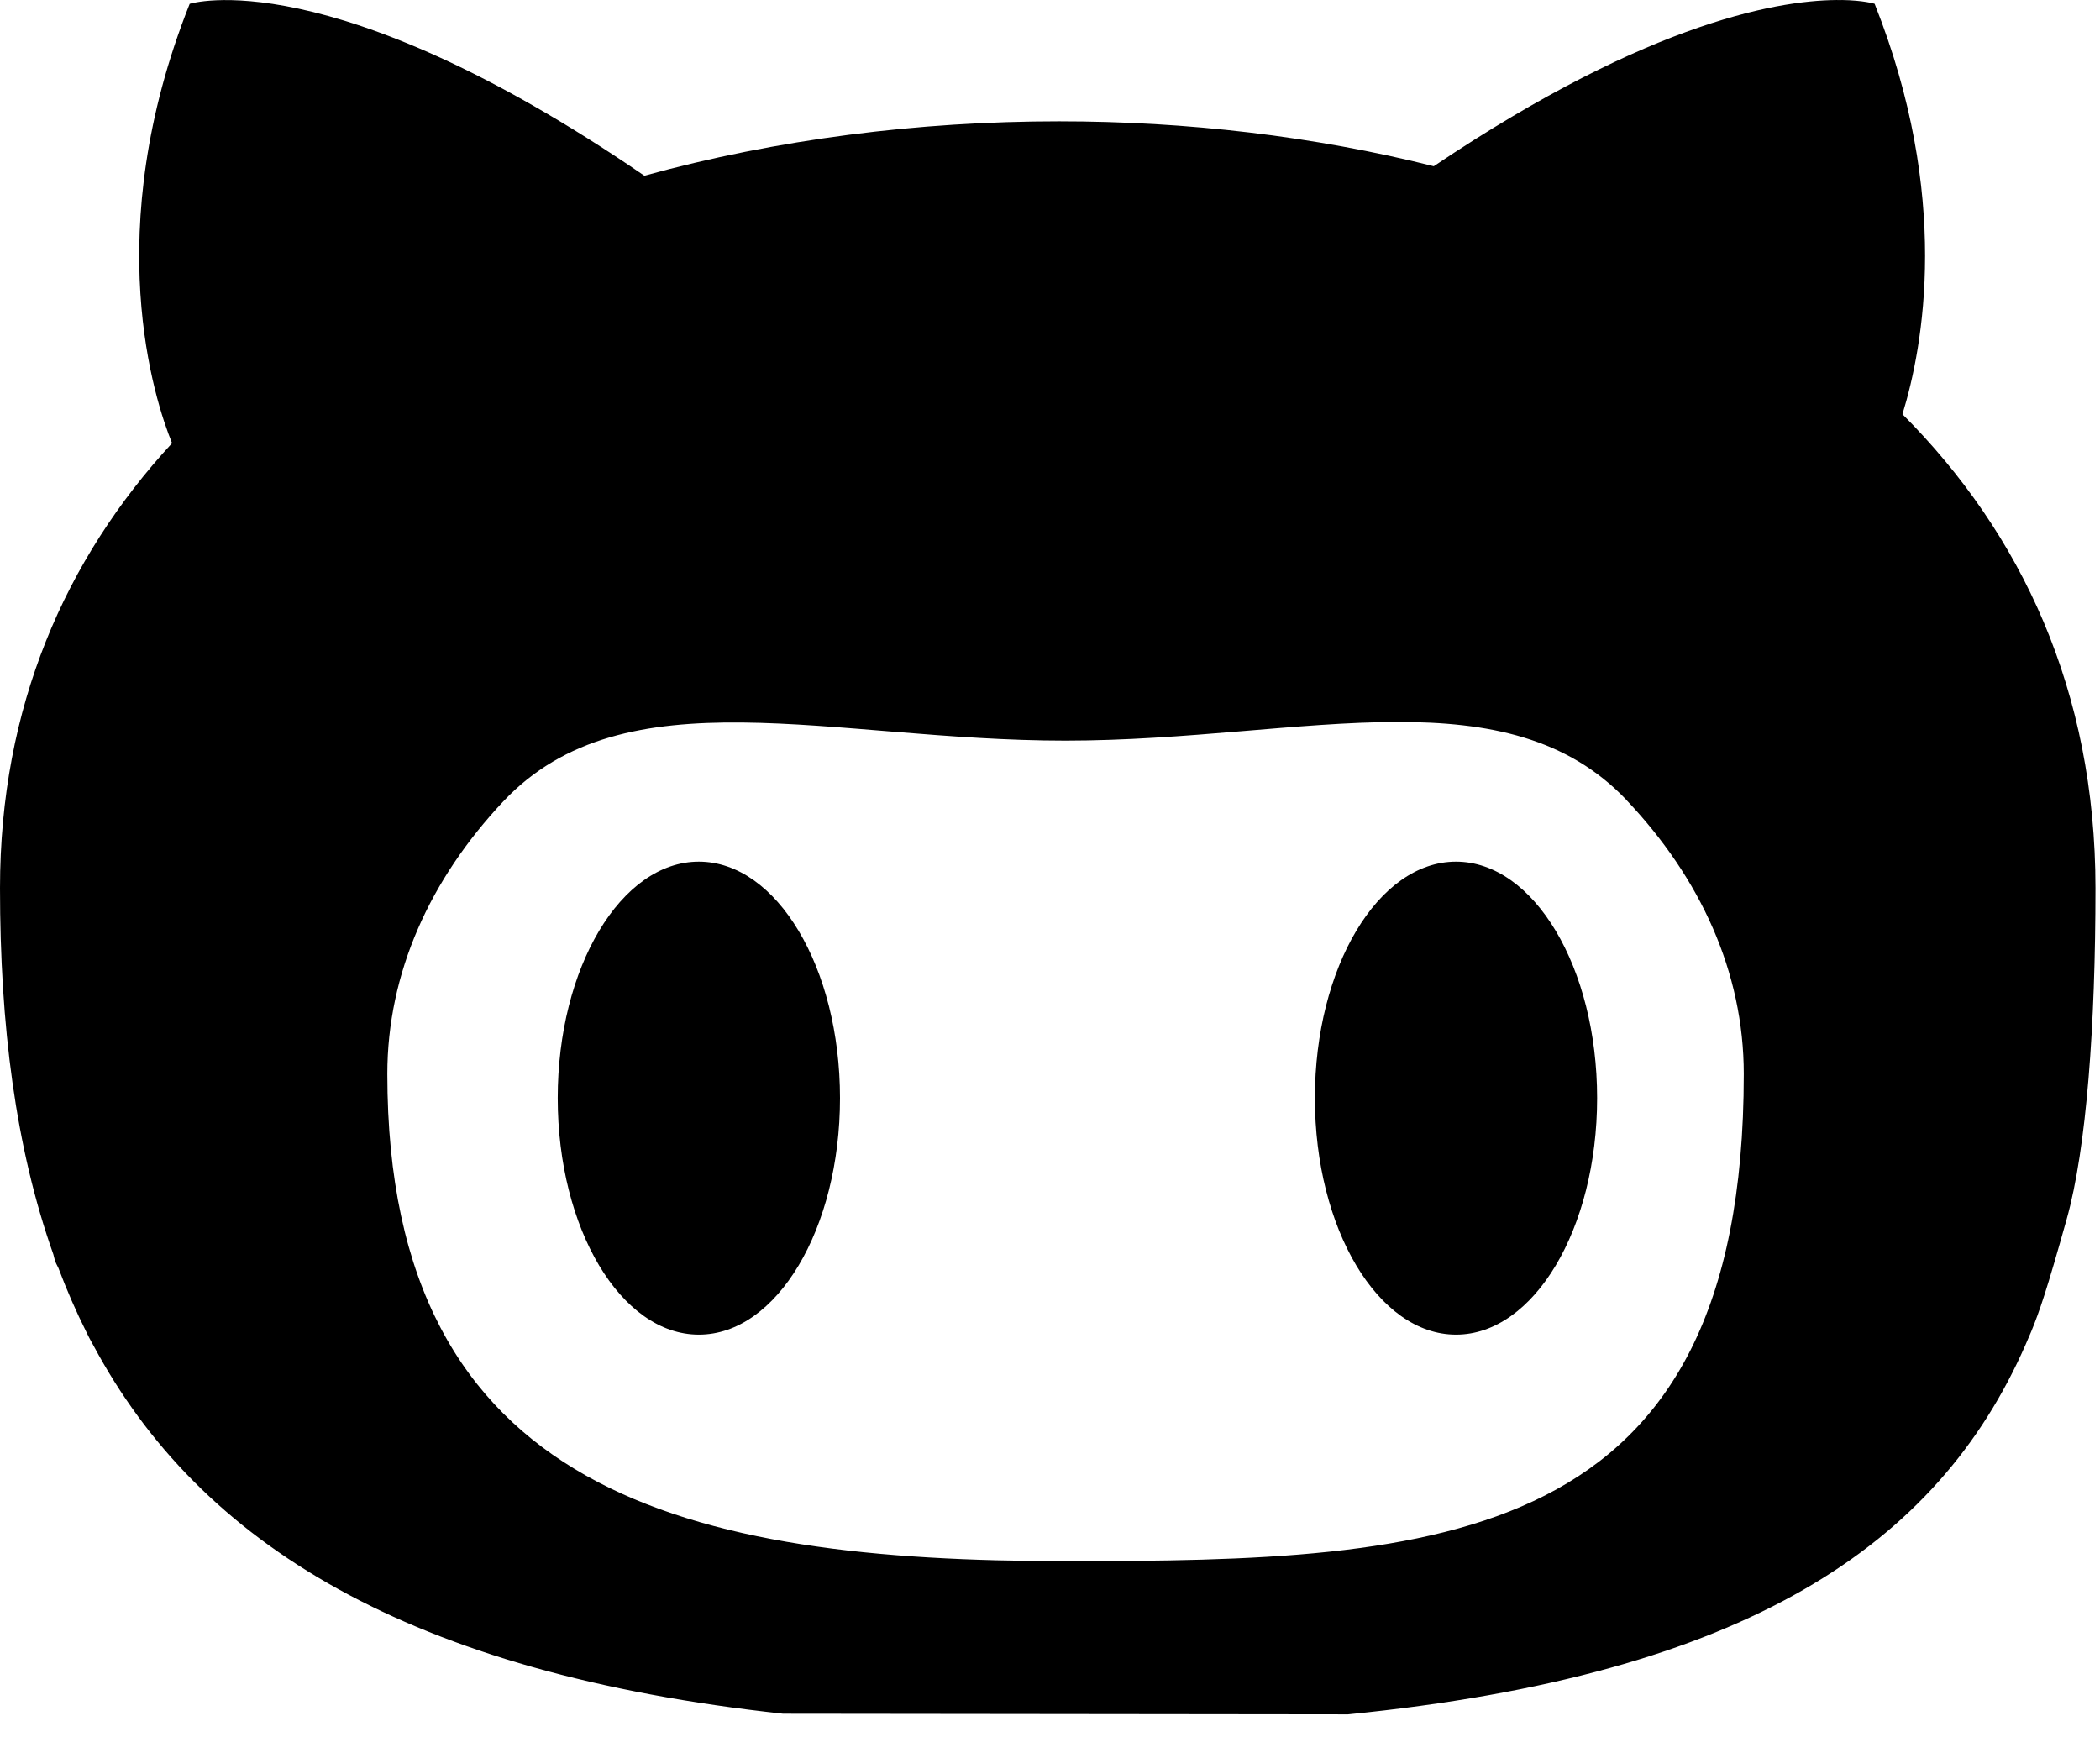 <svg width="43" height="36" viewBox="0 0 43 36" fill="none" xmlns="http://www.w3.org/2000/svg">
<path d="M37.711 0.001C36.551 -0.017 33.857 0.379 29.358 3.404C26.906 2.788 24.298 2.484 21.684 2.484C18.809 2.484 15.904 2.851 13.194 3.598C6.735 -0.829 3.884 0.078 3.884 0.078C2.023 4.754 3.173 8.216 3.523 9.075C1.335 11.447 0 14.475 0 18.187C0 20.989 0.317 23.503 1.093 25.688C1.136 25.856 1.122 25.819 1.195 25.963C1.366 26.415 1.556 26.854 1.769 27.278C1.842 27.431 1.909 27.544 1.909 27.544C4.089 31.627 8.388 34.264 16.035 35.093L27.602 35.106C35.758 34.293 39.672 31.648 41.475 27.537L41.59 27.27C41.761 26.854 41.91 26.422 42.317 24.968C42.725 23.514 42.907 20.995 42.907 18.186C42.907 14.158 41.401 10.934 38.955 8.482C39.382 7.096 39.953 4.018 38.385 0.077C38.385 0.077 38.165 0.007 37.711 0L37.711 0.001ZM28.596 14.784C30.479 14.78 32.092 15.105 33.304 16.381V16.383C34.819 17.981 35.706 19.912 35.706 21.992C35.706 31.704 29.488 31.968 21.819 31.968C14.148 31.968 7.931 30.622 7.931 21.992C7.931 19.925 8.805 18.007 10.302 16.414C12.799 13.761 17.024 15.166 21.819 15.166C24.28 15.165 26.591 14.789 28.596 14.784L28.596 14.784ZM14.31 17.644C12.714 17.644 11.42 19.812 11.42 22.486C11.42 25.162 12.714 27.33 14.31 27.33C15.906 27.33 17.2 25.162 17.2 22.486C17.2 19.812 15.906 17.646 14.31 17.644ZM29.814 17.644C28.218 17.644 26.924 19.812 26.924 22.486C26.924 25.162 28.218 27.33 29.814 27.33C31.409 27.33 32.703 25.162 32.703 22.486C32.703 19.812 31.409 17.646 29.814 17.644Z" fill="black"/>
</svg>
